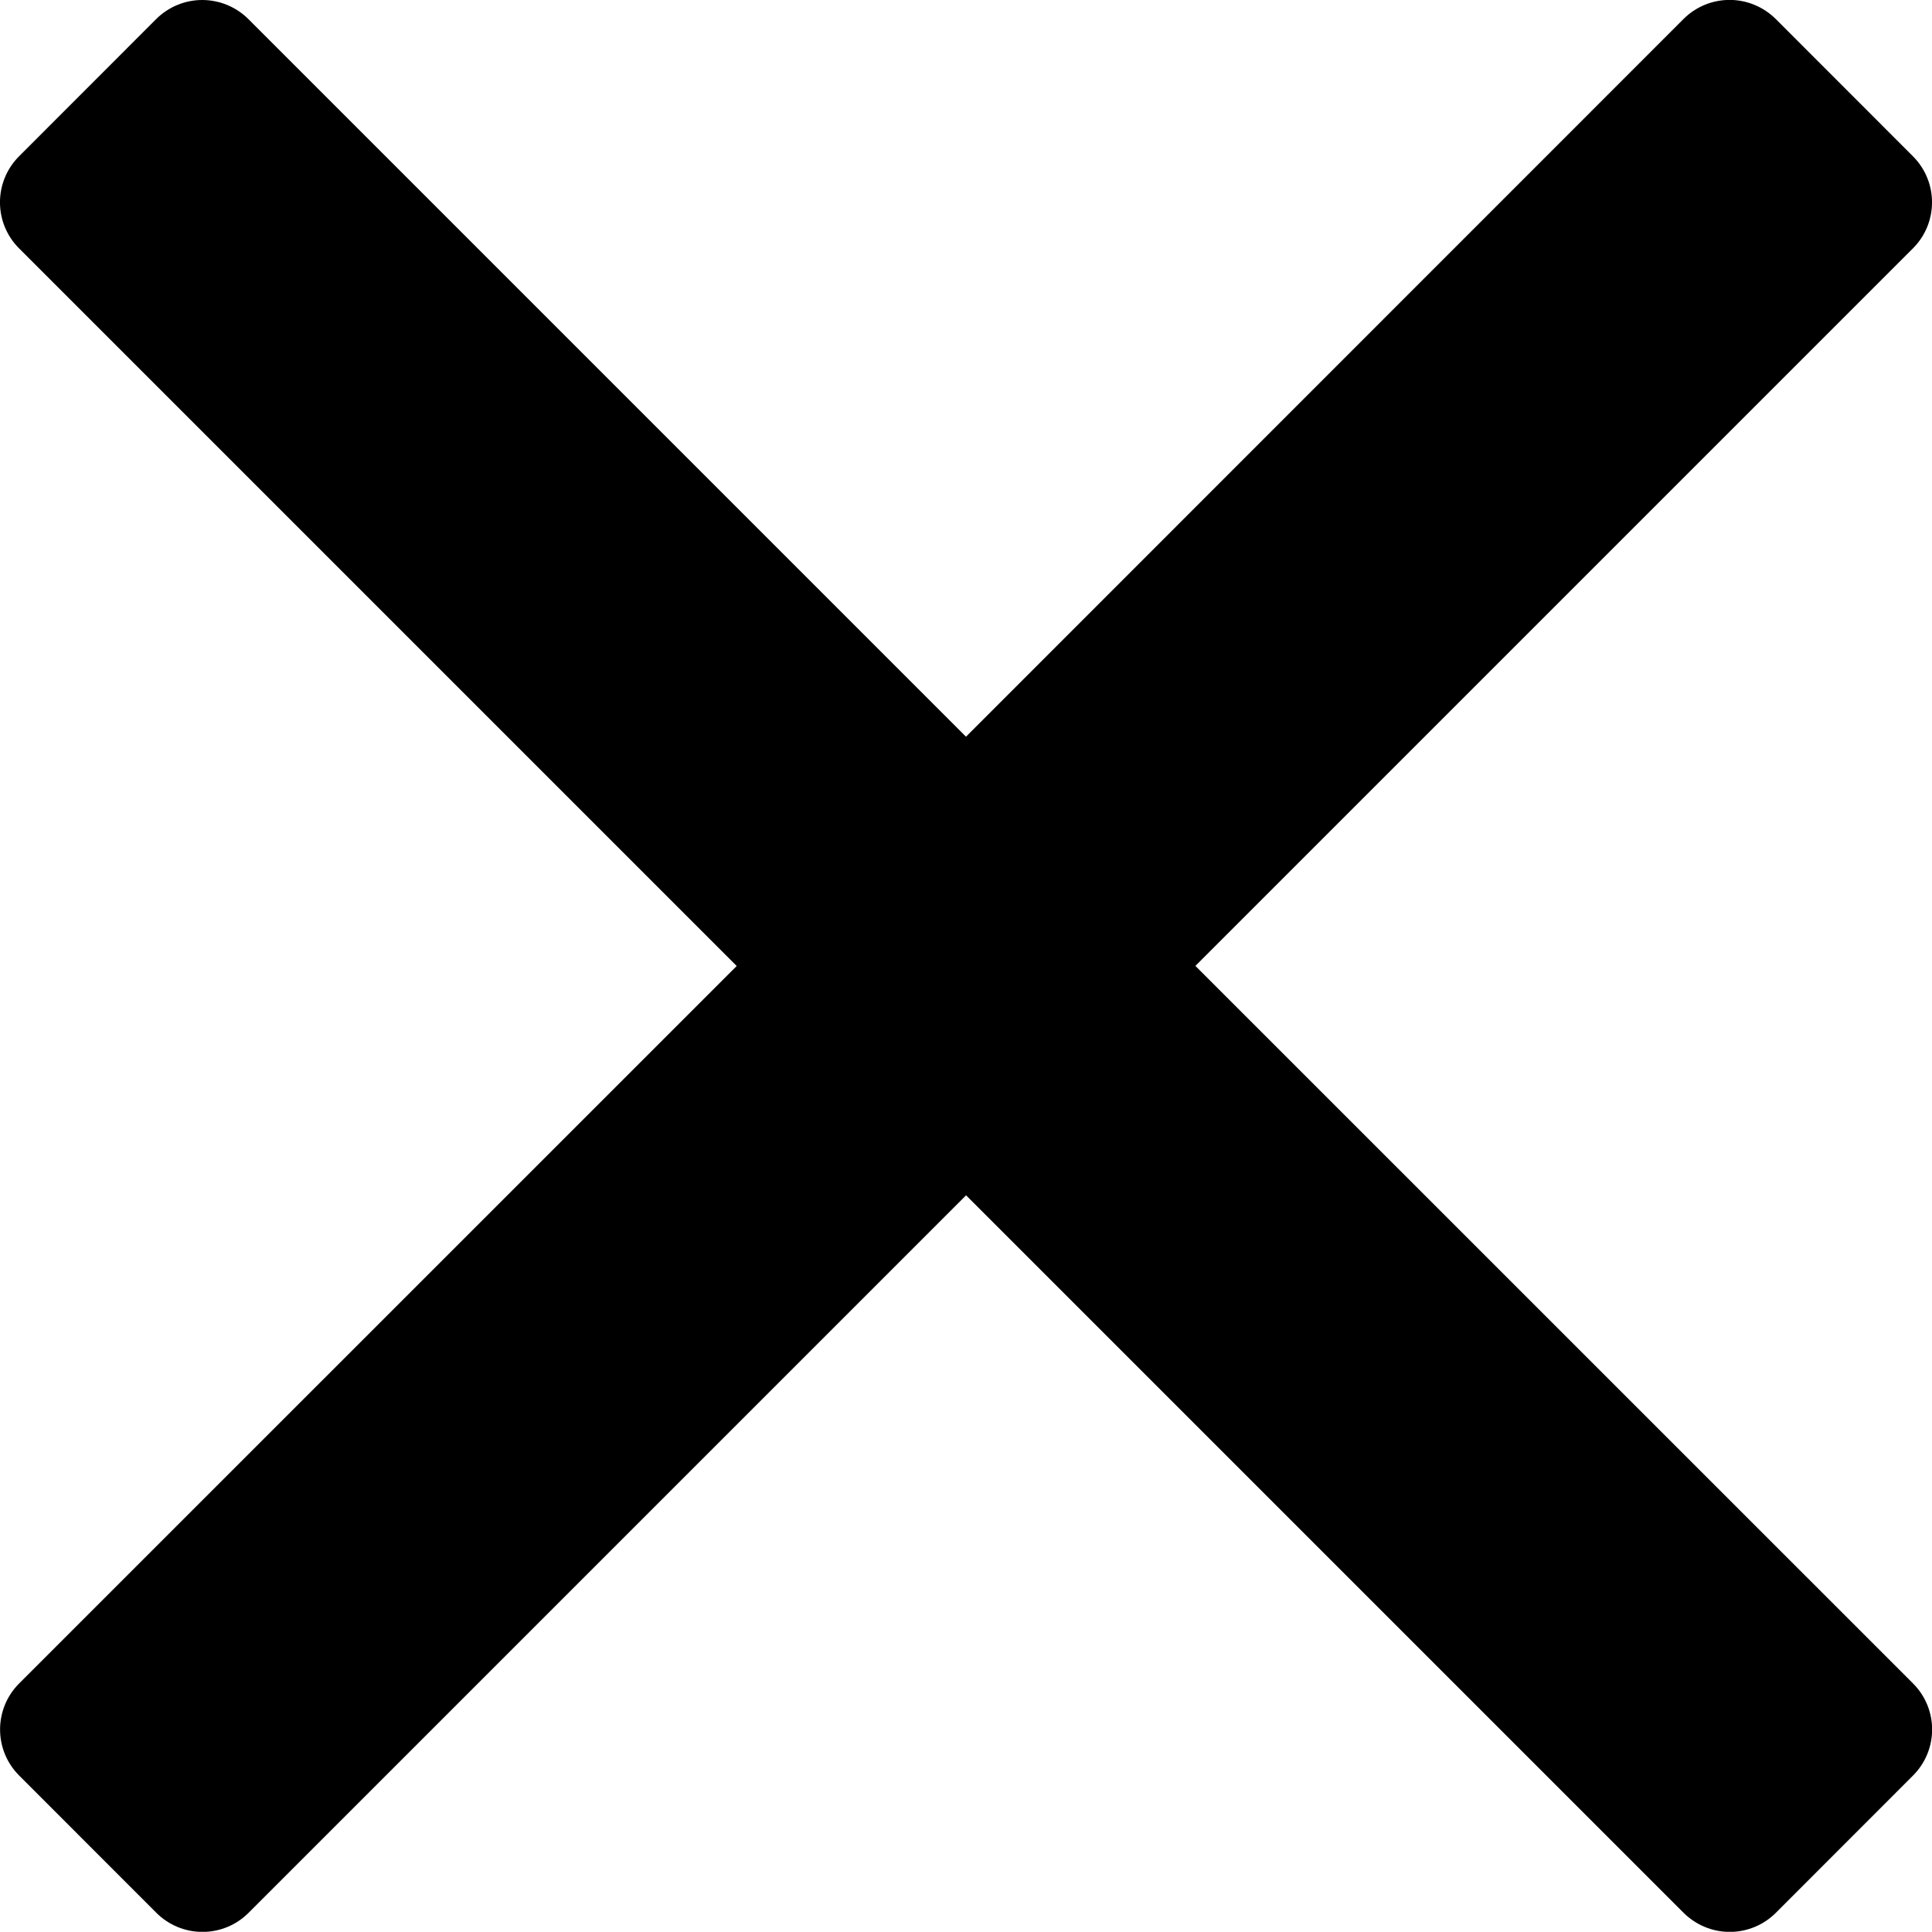 <?xml version="1.0" encoding="UTF-8"?><svg id="uuid-230dfb13-d45c-476d-a51c-bf92e95dfa48" xmlns="http://www.w3.org/2000/svg" viewBox="0 0 214.42 214.4"><path d="M132.66,107.21L212.3,27.57c2.83-2.83,2.83-7.4,0-10.23l-15.22-15.23c-1.36-1.35-3.2-2.12-5.12-2.12s-3.76,.76-5.12,2.12L107.21,81.76,27.57,2.12c-1.36-1.35-3.2-2.12-5.12-2.12s-3.76,.76-5.12,2.12L2.12,17.34c-2.83,2.83-2.83,7.4,0,10.23L81.76,107.21,2.13,186.83c-2.83,2.83-2.83,7.4,0,10.23l15.22,15.23c1.35,1.35,3.19,2.12,5.12,2.12s3.76-.76,5.12-2.12l79.63-79.63,79.63,79.63c1.36,1.35,3.2,2.12,5.12,2.12s3.76-.76,5.12-2.12l15.22-15.23c2.83-2.83,2.83-7.4,0-10.23l-79.63-79.62Z"/></svg>